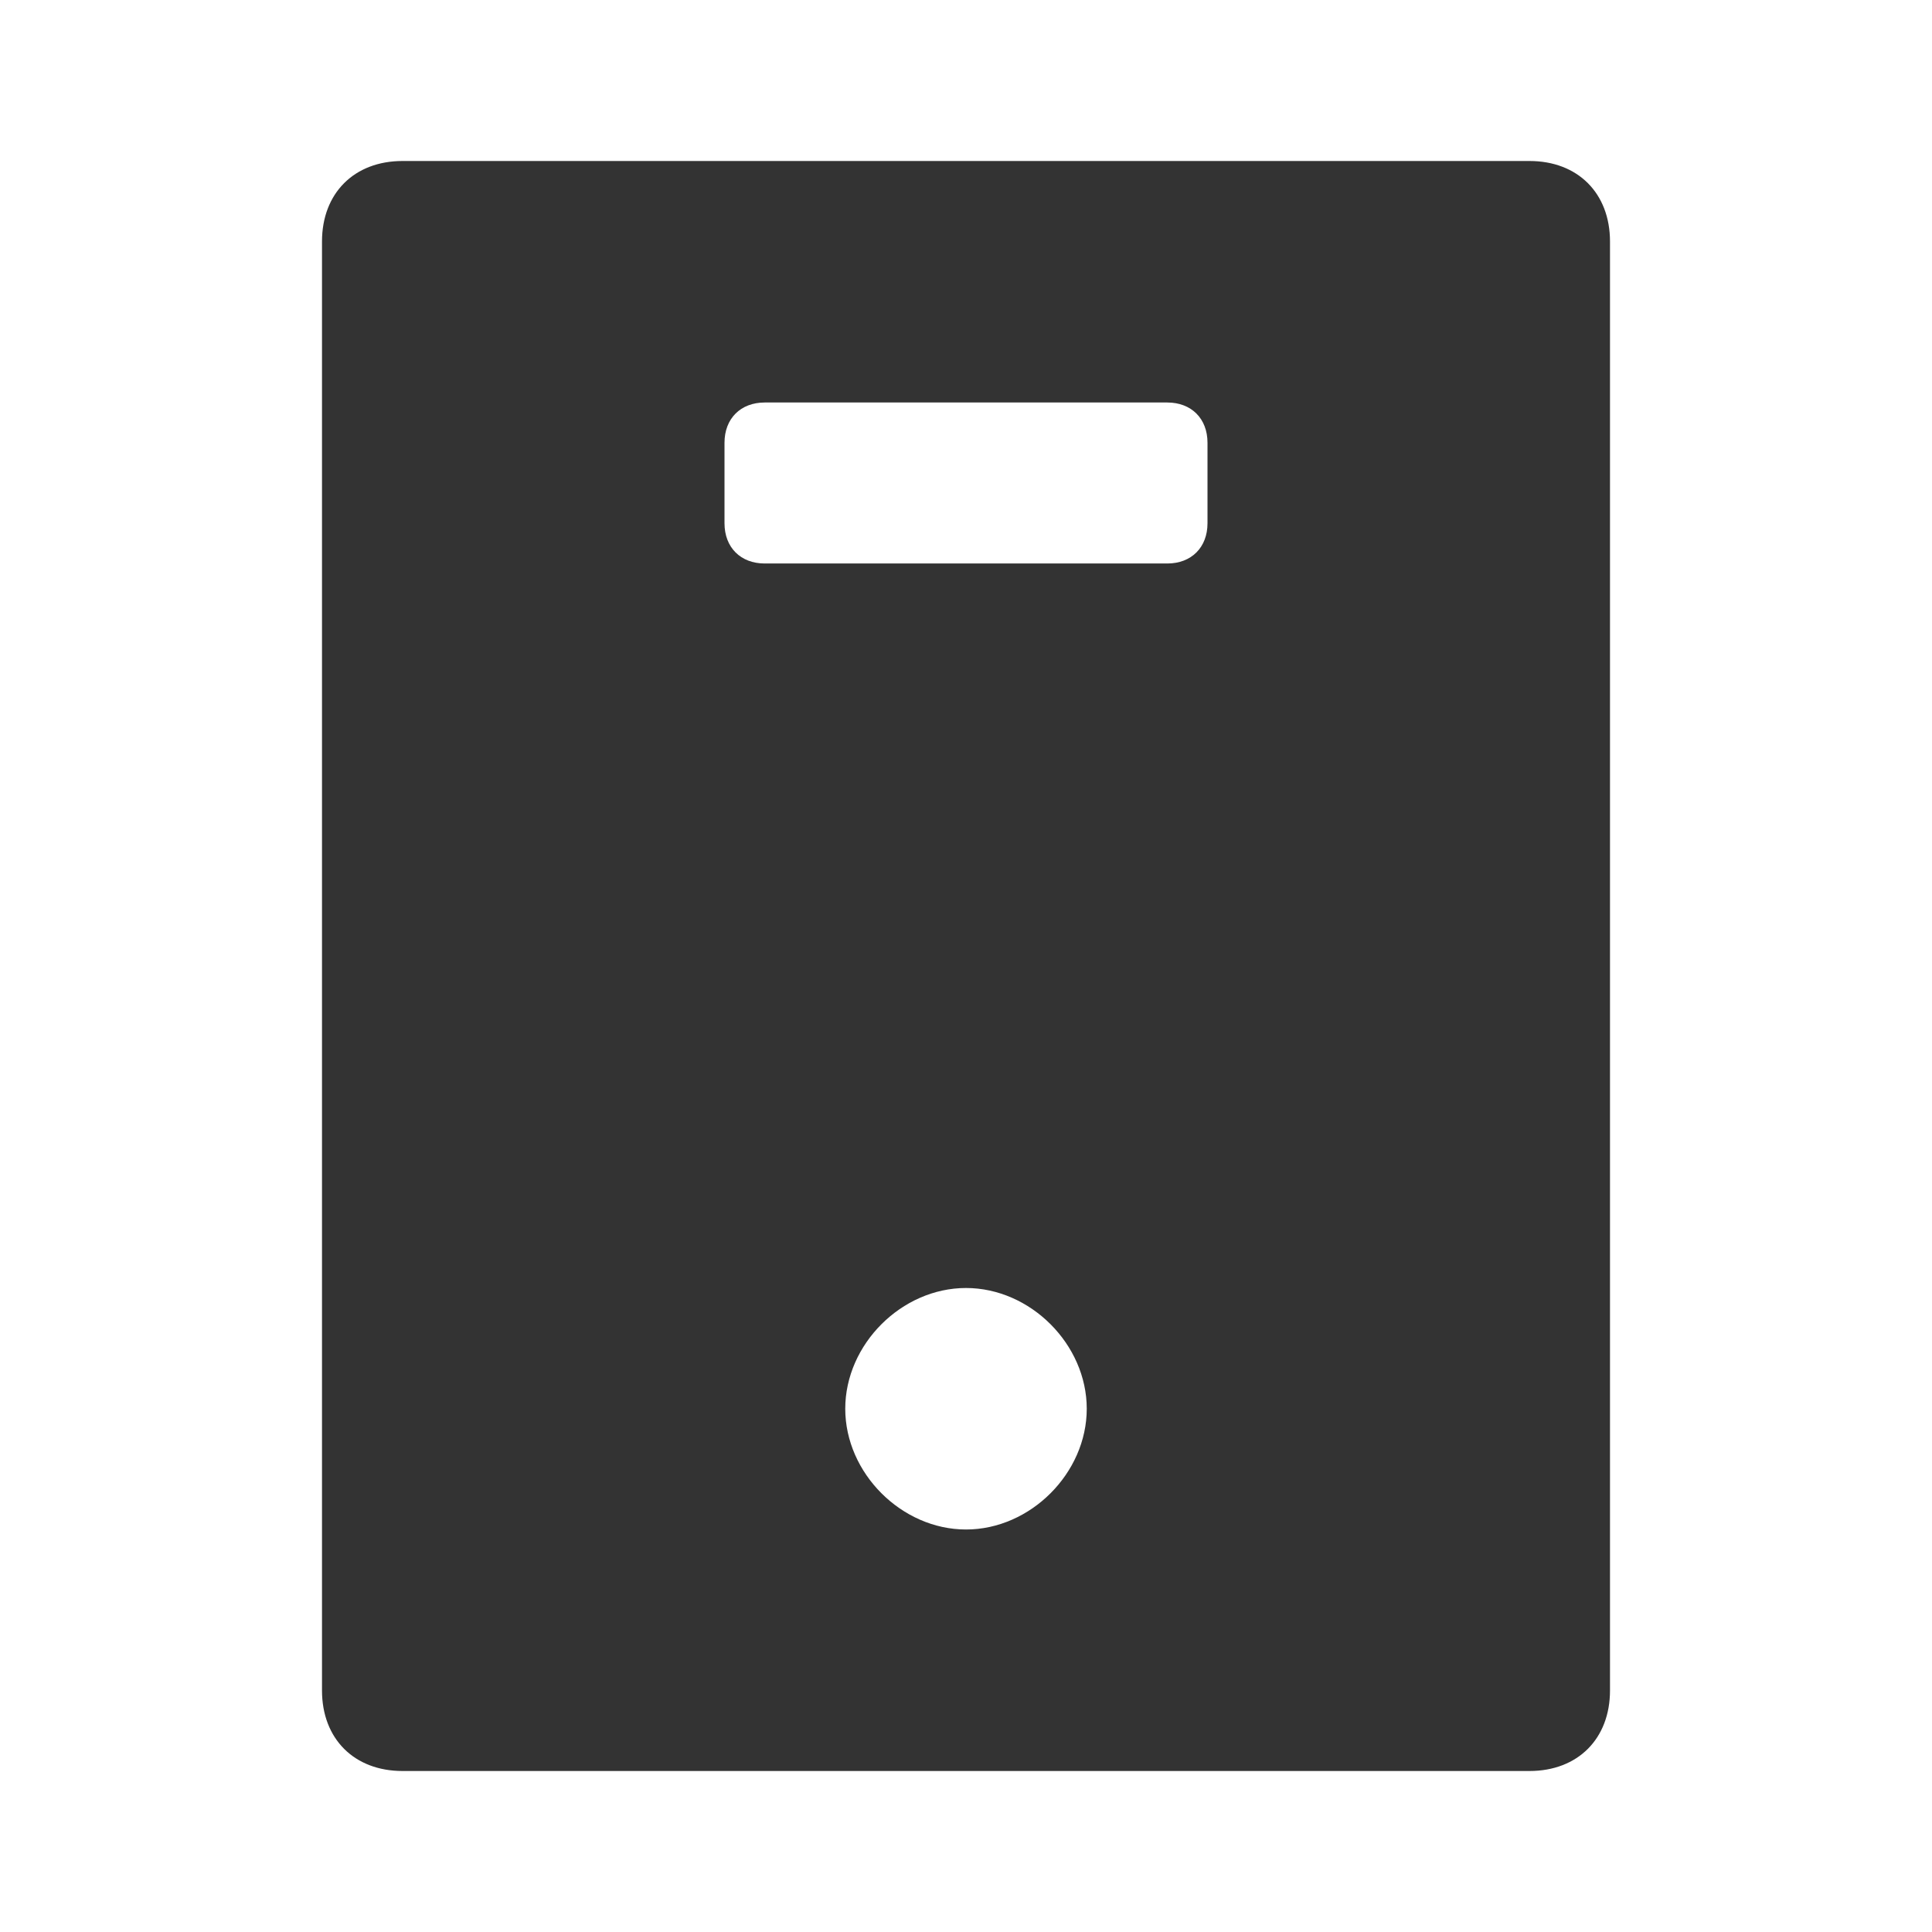<?xml version="1.0" standalone="no"?><!DOCTYPE svg PUBLIC "-//W3C//DTD SVG 1.1//EN" "http://www.w3.org/Graphics/SVG/1.1/DTD/svg11.dtd"><svg class="icon" width="200px" height="200.00px" viewBox="0 0 1024 1024" version="1.1" xmlns="http://www.w3.org/2000/svg"><path fill="#333333" d="M810.667 85.333H213.333c-25.6 0-42.667 17.067-42.667 42.667v768c0 25.6 17.067 42.667 42.667 42.667h597.333c25.6 0 42.667-17.067 42.667-42.667V128c0-25.6-17.067-42.667-42.667-42.667z m-298.667 725.333c-34.133 0-64-29.867-64-64S477.867 682.667 512 682.667s64 29.867 64 64S546.133 810.667 512 810.667z m128-533.333c0 12.8-8.533 21.333-21.333 21.333h-213.333c-12.8 0-21.333-8.533-21.333-21.333v-42.667c0-12.8 8.533-21.333 21.333-21.333h213.333c12.8 0 21.333 8.533 21.333 21.333v42.667z"  /></svg>